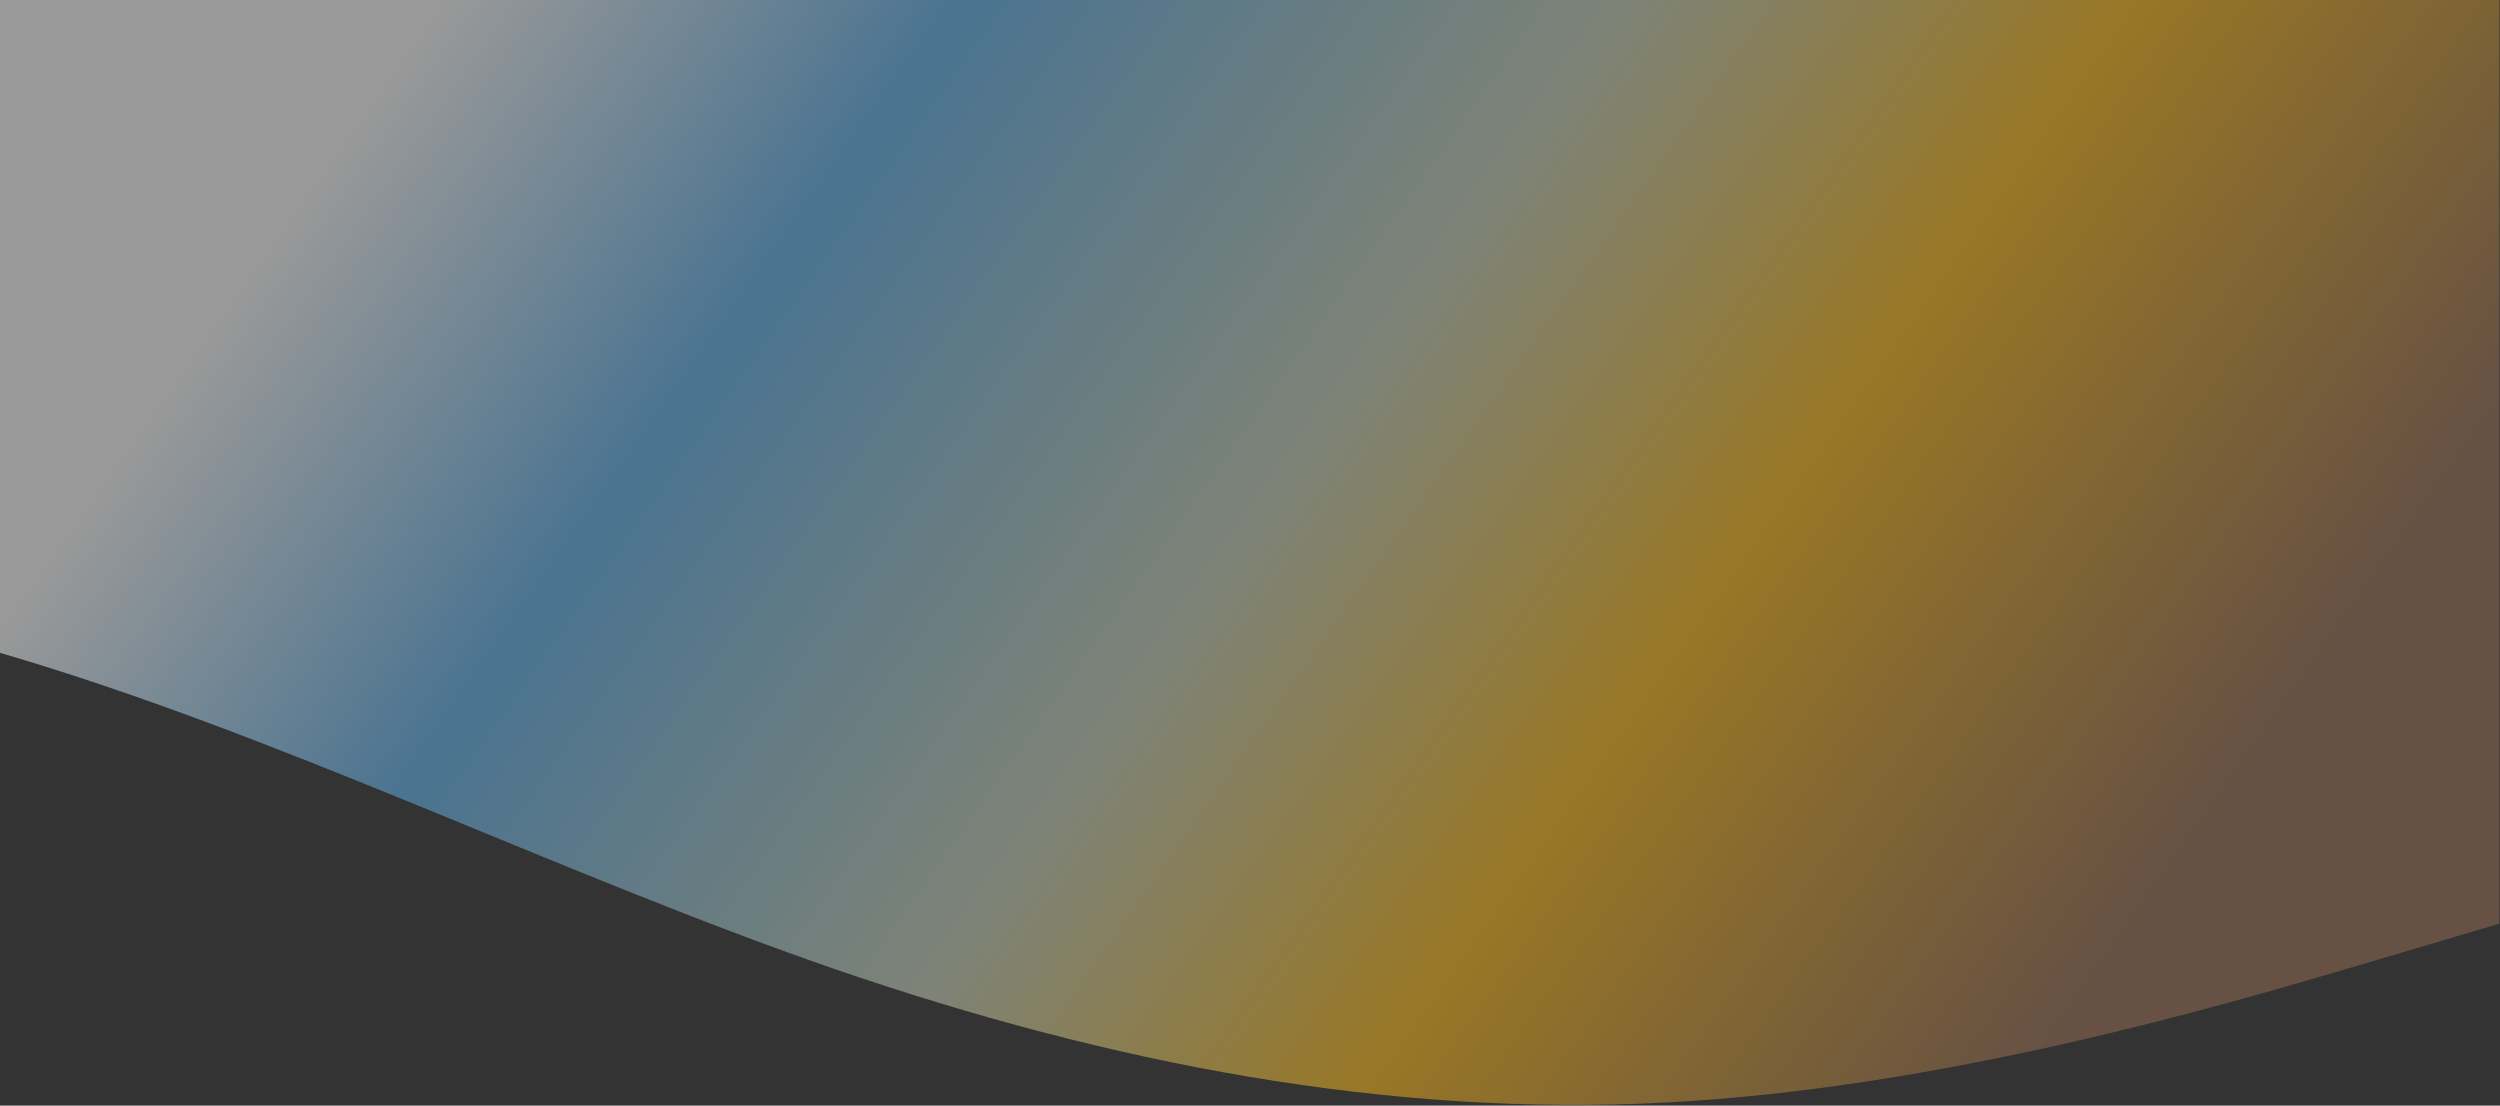 <svg width="1766" height="781" viewBox="0 0 1766 781" fill="none" xmlns="http://www.w3.org/2000/svg">
<rect x="0" y="0" width="1766" height="781" fill="#333333" stroke="none"/>
<path opacity="0.5" d="M589.103 684.37C392.878 616.454 197.083 518.722 0 461.159V0H589.103H1177.35H1667.69H1765.59V652.483L1667.69 681.471L1666.14 681.93C1567.31 711.067 1372.54 768.49 1177.35 778.789C981.122 789.142 785.327 751.871 589.103 684.37Z" fill="url(#paint0_linear_102_242)"/>
<defs>
<linearGradient id="paint0_linear_102_242" x1="1521" y1="635" x2="417.978" y2="-143.52" gradientUnits="userSpaceOnUse">
<stop stop-color="#9B7055"/>
<stop offset="0.28" stop-color="#FFBC19"/>
<stop offset="0.495" stop-color="#CAD4BC"/>
<stop offset="0.78" stop-color="#62B5EF"/>
<stop offset="1" stop-color="white"/>
</linearGradient>
</defs>
</svg>
